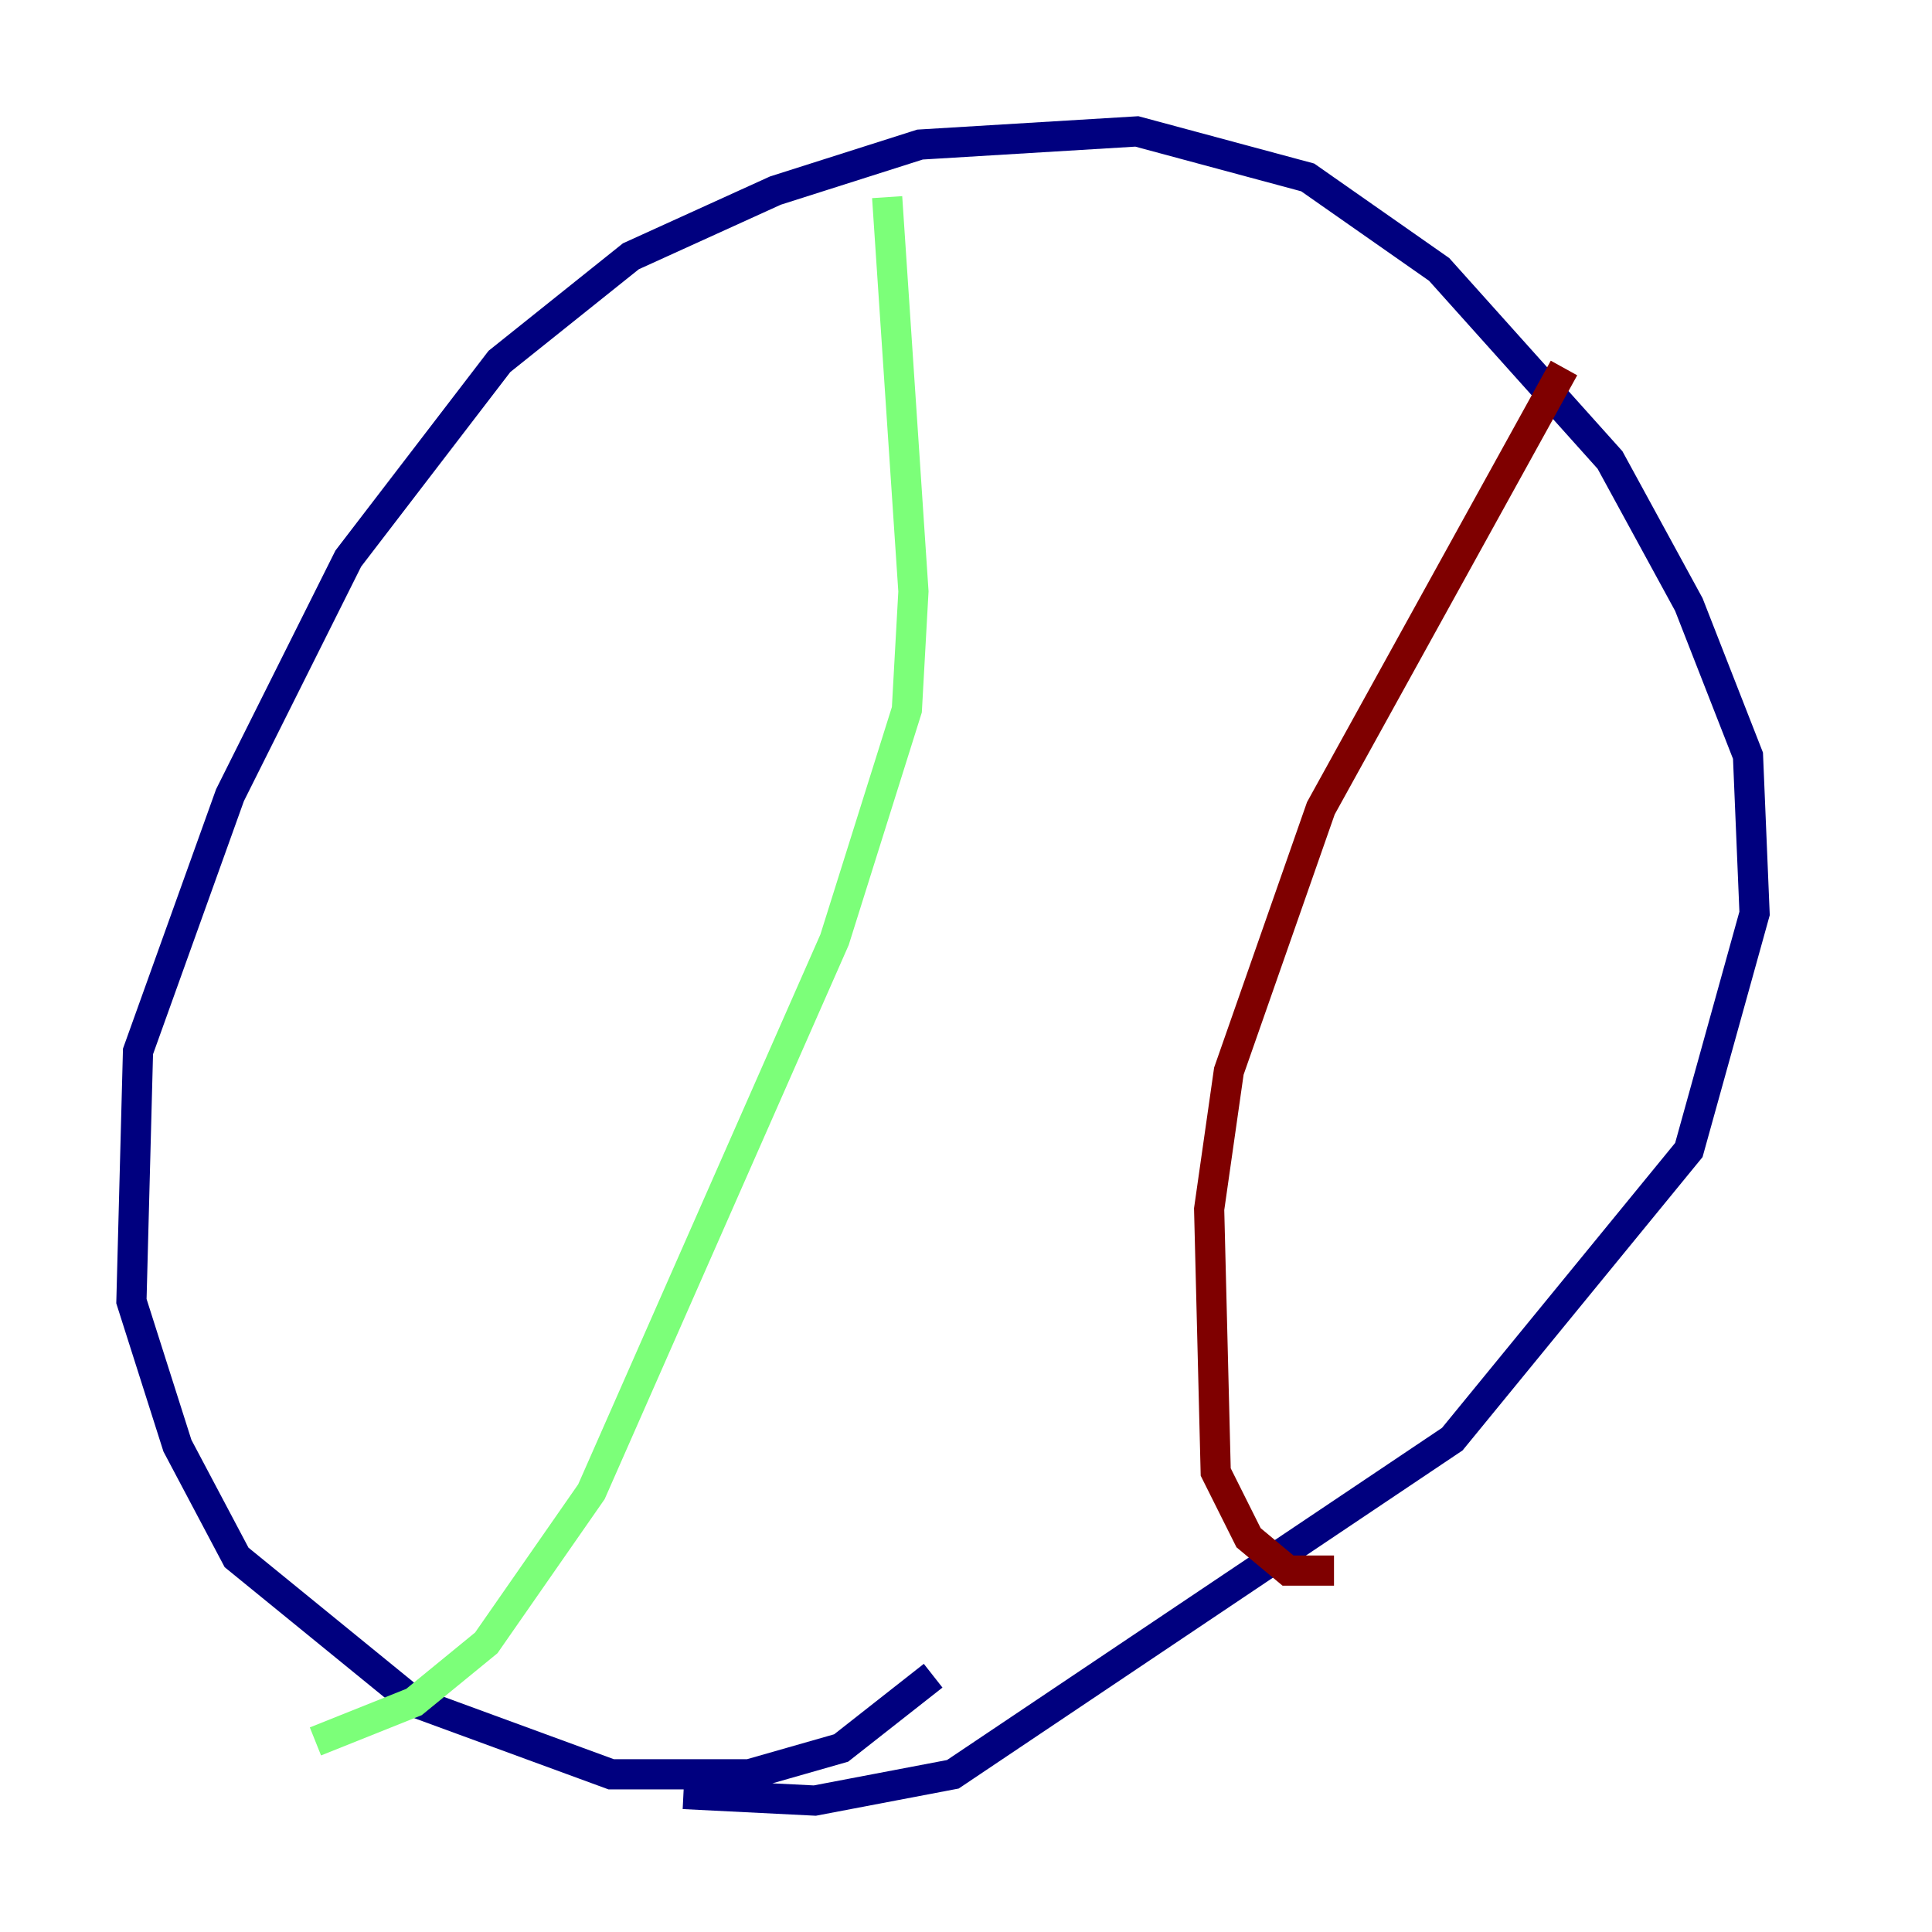 <?xml version="1.0" encoding="utf-8" ?>
<svg baseProfile="tiny" height="128" version="1.2" viewBox="0,0,128,128" width="128" xmlns="http://www.w3.org/2000/svg" xmlns:ev="http://www.w3.org/2001/xml-events" xmlns:xlink="http://www.w3.org/1999/xlink"><defs /><polyline fill="none" points="61.823,111.02 55.728,115.809 49.633,117.551 40.49,117.551 27.429,112.762 15.674,103.184 11.755,95.782 8.707,86.204 9.143,69.66 15.238,52.68 23.075,37.007 33.088,23.946 41.796,16.98 51.374,12.626 60.952,9.578 75.32,8.707 86.639,11.755 95.347,17.85 106.667,30.476 111.891,40.054 115.809,50.068 116.245,60.517 111.891,76.191 96.218,95.347 63.129,117.551 53.986,119.293 45.279,118.857" stroke="#00007f" stroke-width="2" /><polyline fill="none" points="20.898,115.374 27.429,112.762 32.218,108.844 39.184,98.83 55.292,62.258 60.082,47.02 60.517,39.184 58.776,13.061" stroke="#7cff79" stroke-width="2" /><polyline fill="none" points="88.381,104.054 85.333,104.054 82.721,101.878 80.544,97.524 80.109,80.109 81.415,70.966 87.51,53.551 103.619,24.381" stroke="#7f0000" stroke-width="2" /></svg>